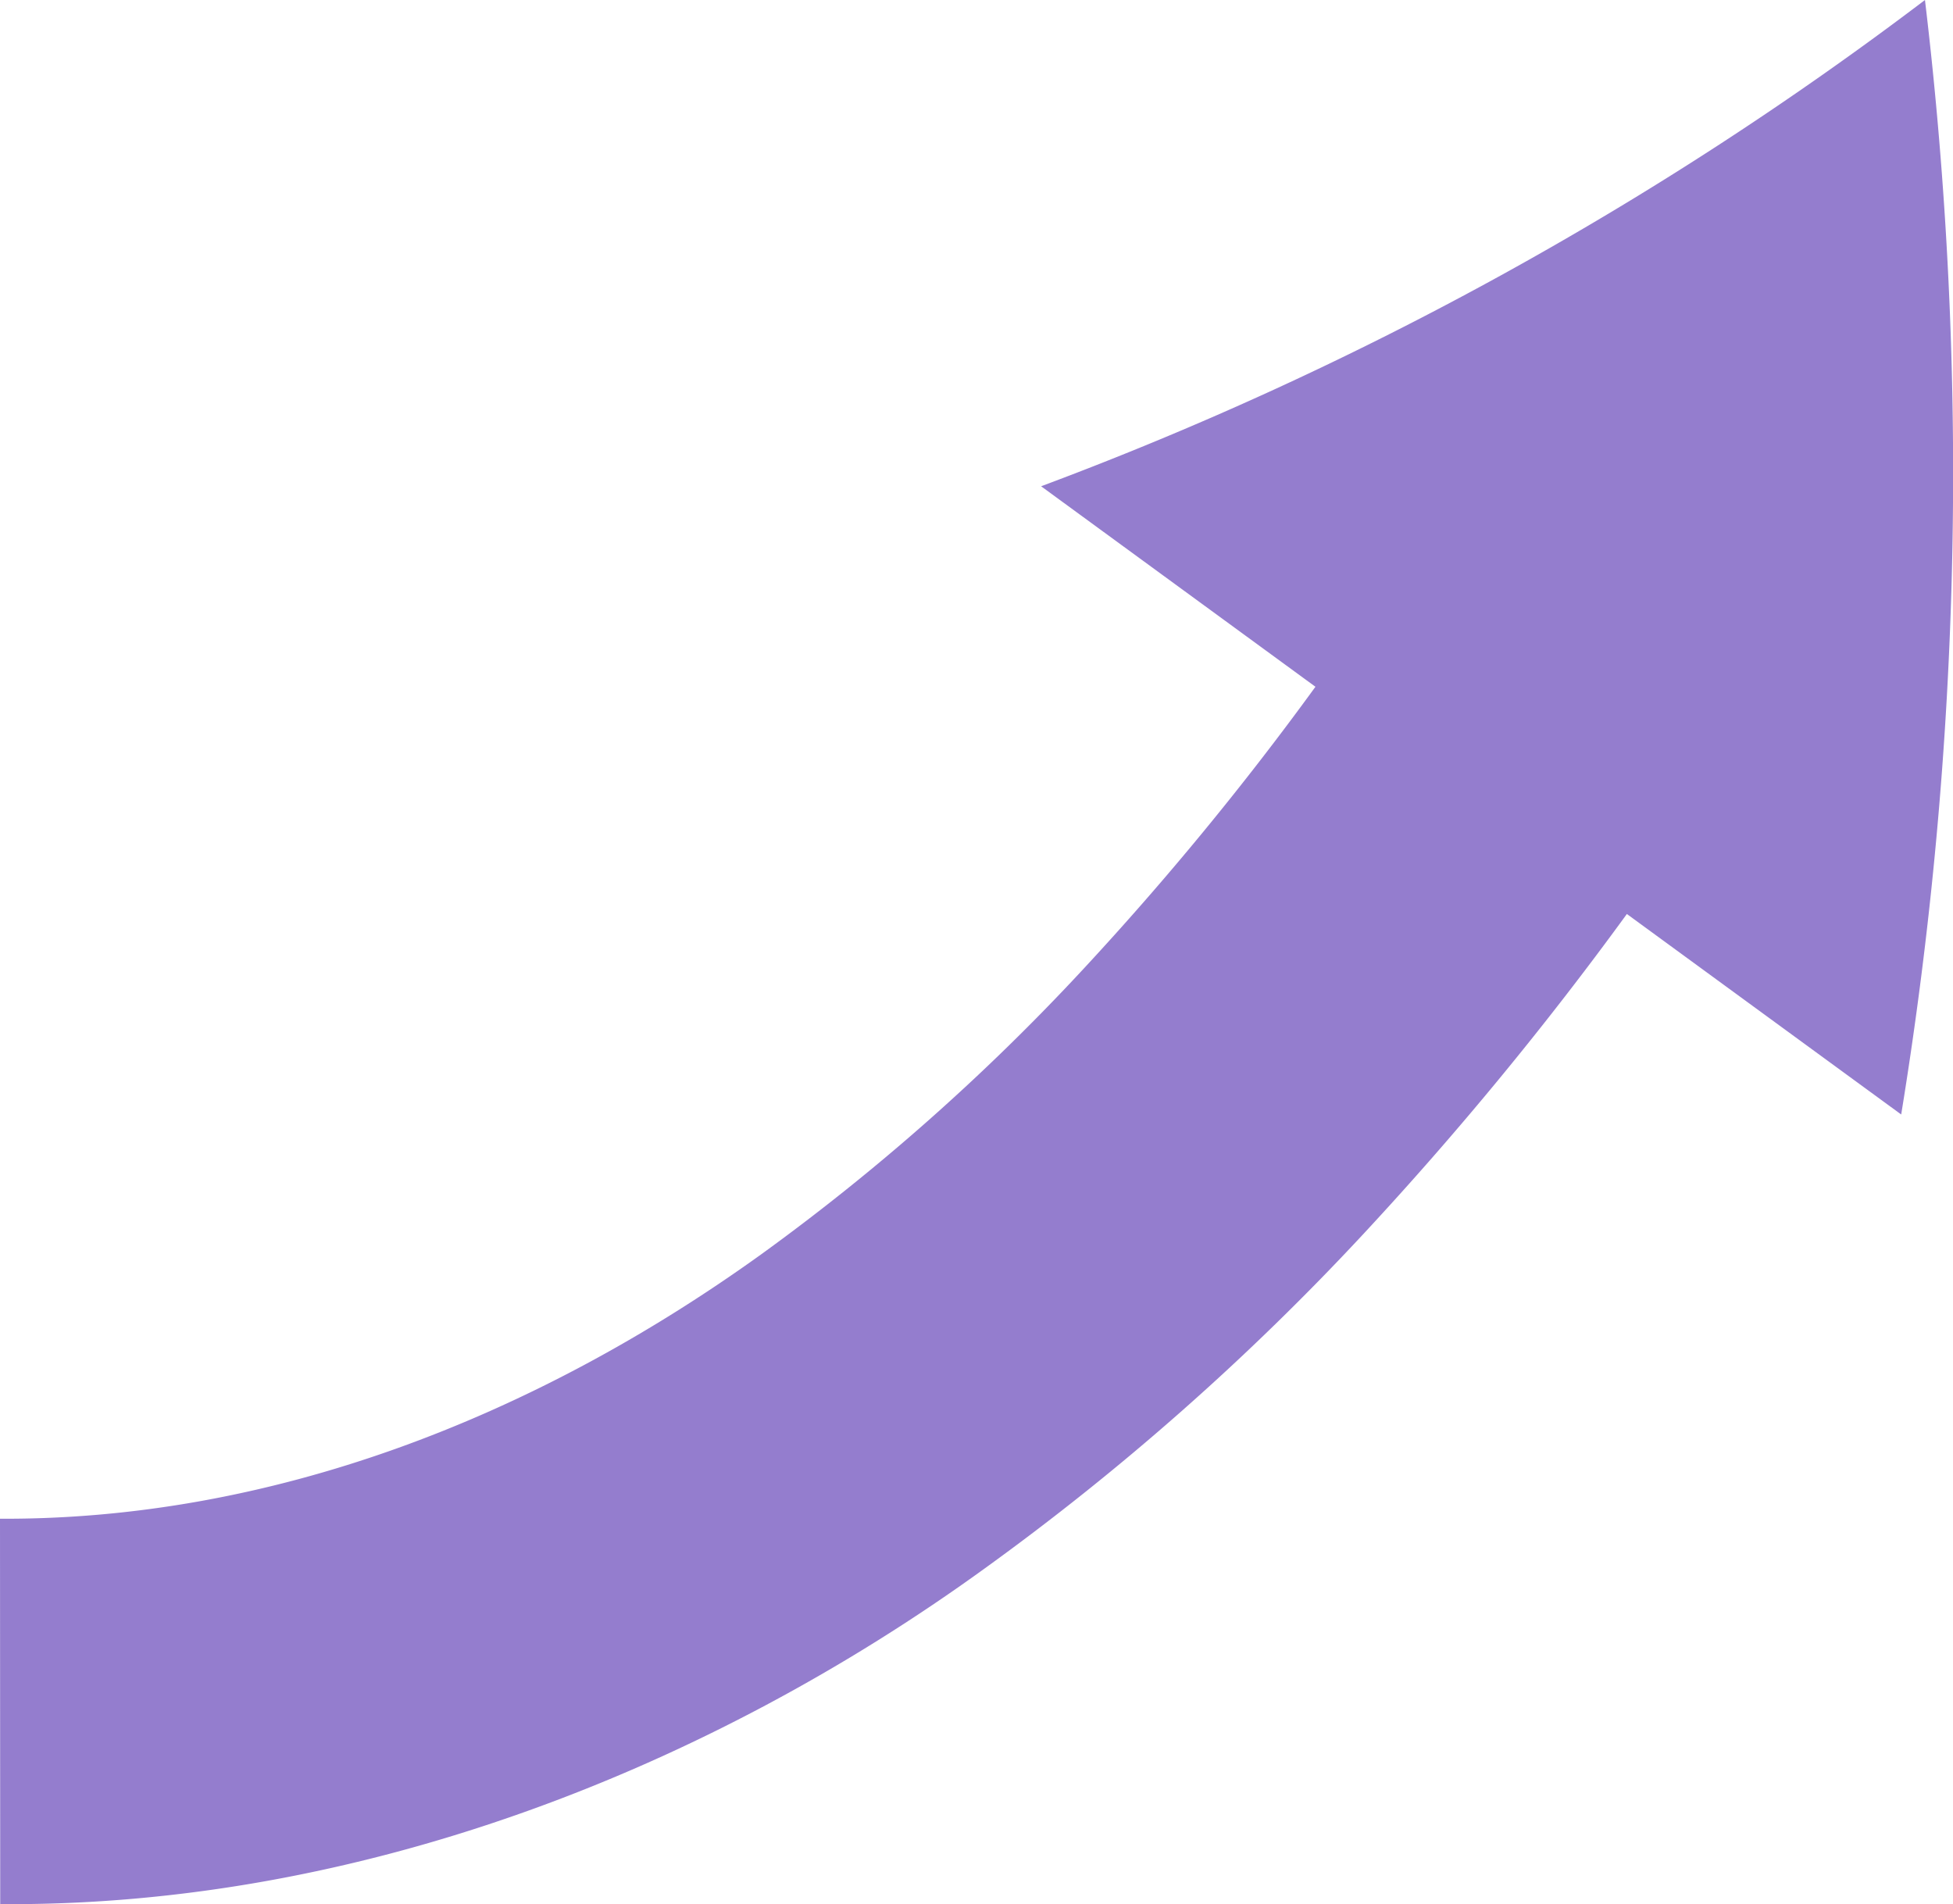 <svg xmlns="http://www.w3.org/2000/svg" width="54.817" height="53.441" viewBox="0 0 54.817 53.441">
    <defs>
        <style>.a{fill:#947dce;}</style>
    </defs>
    <path class="a"
          d="M429.57,371.953c7.554.036,14.921-2.789,21.357-7.414a61.519,61.519,0,0,0,9.038-8,85.67,85.67,0,0,0,6.527-7.935l-7.7-5.627A97.4,97.4,0,0,0,483.6,329.33a111.9,111.9,0,0,1-.667,31.278l-7.7-5.627a97.086,97.086,0,0,1-7.363,8.946,72.267,72.267,0,0,1-10.654,9.416c-7.75,5.613-17.53,9.5-27.64,9.426Z"
          transform="translate(-429.57 -329.33)"/>
</svg>
